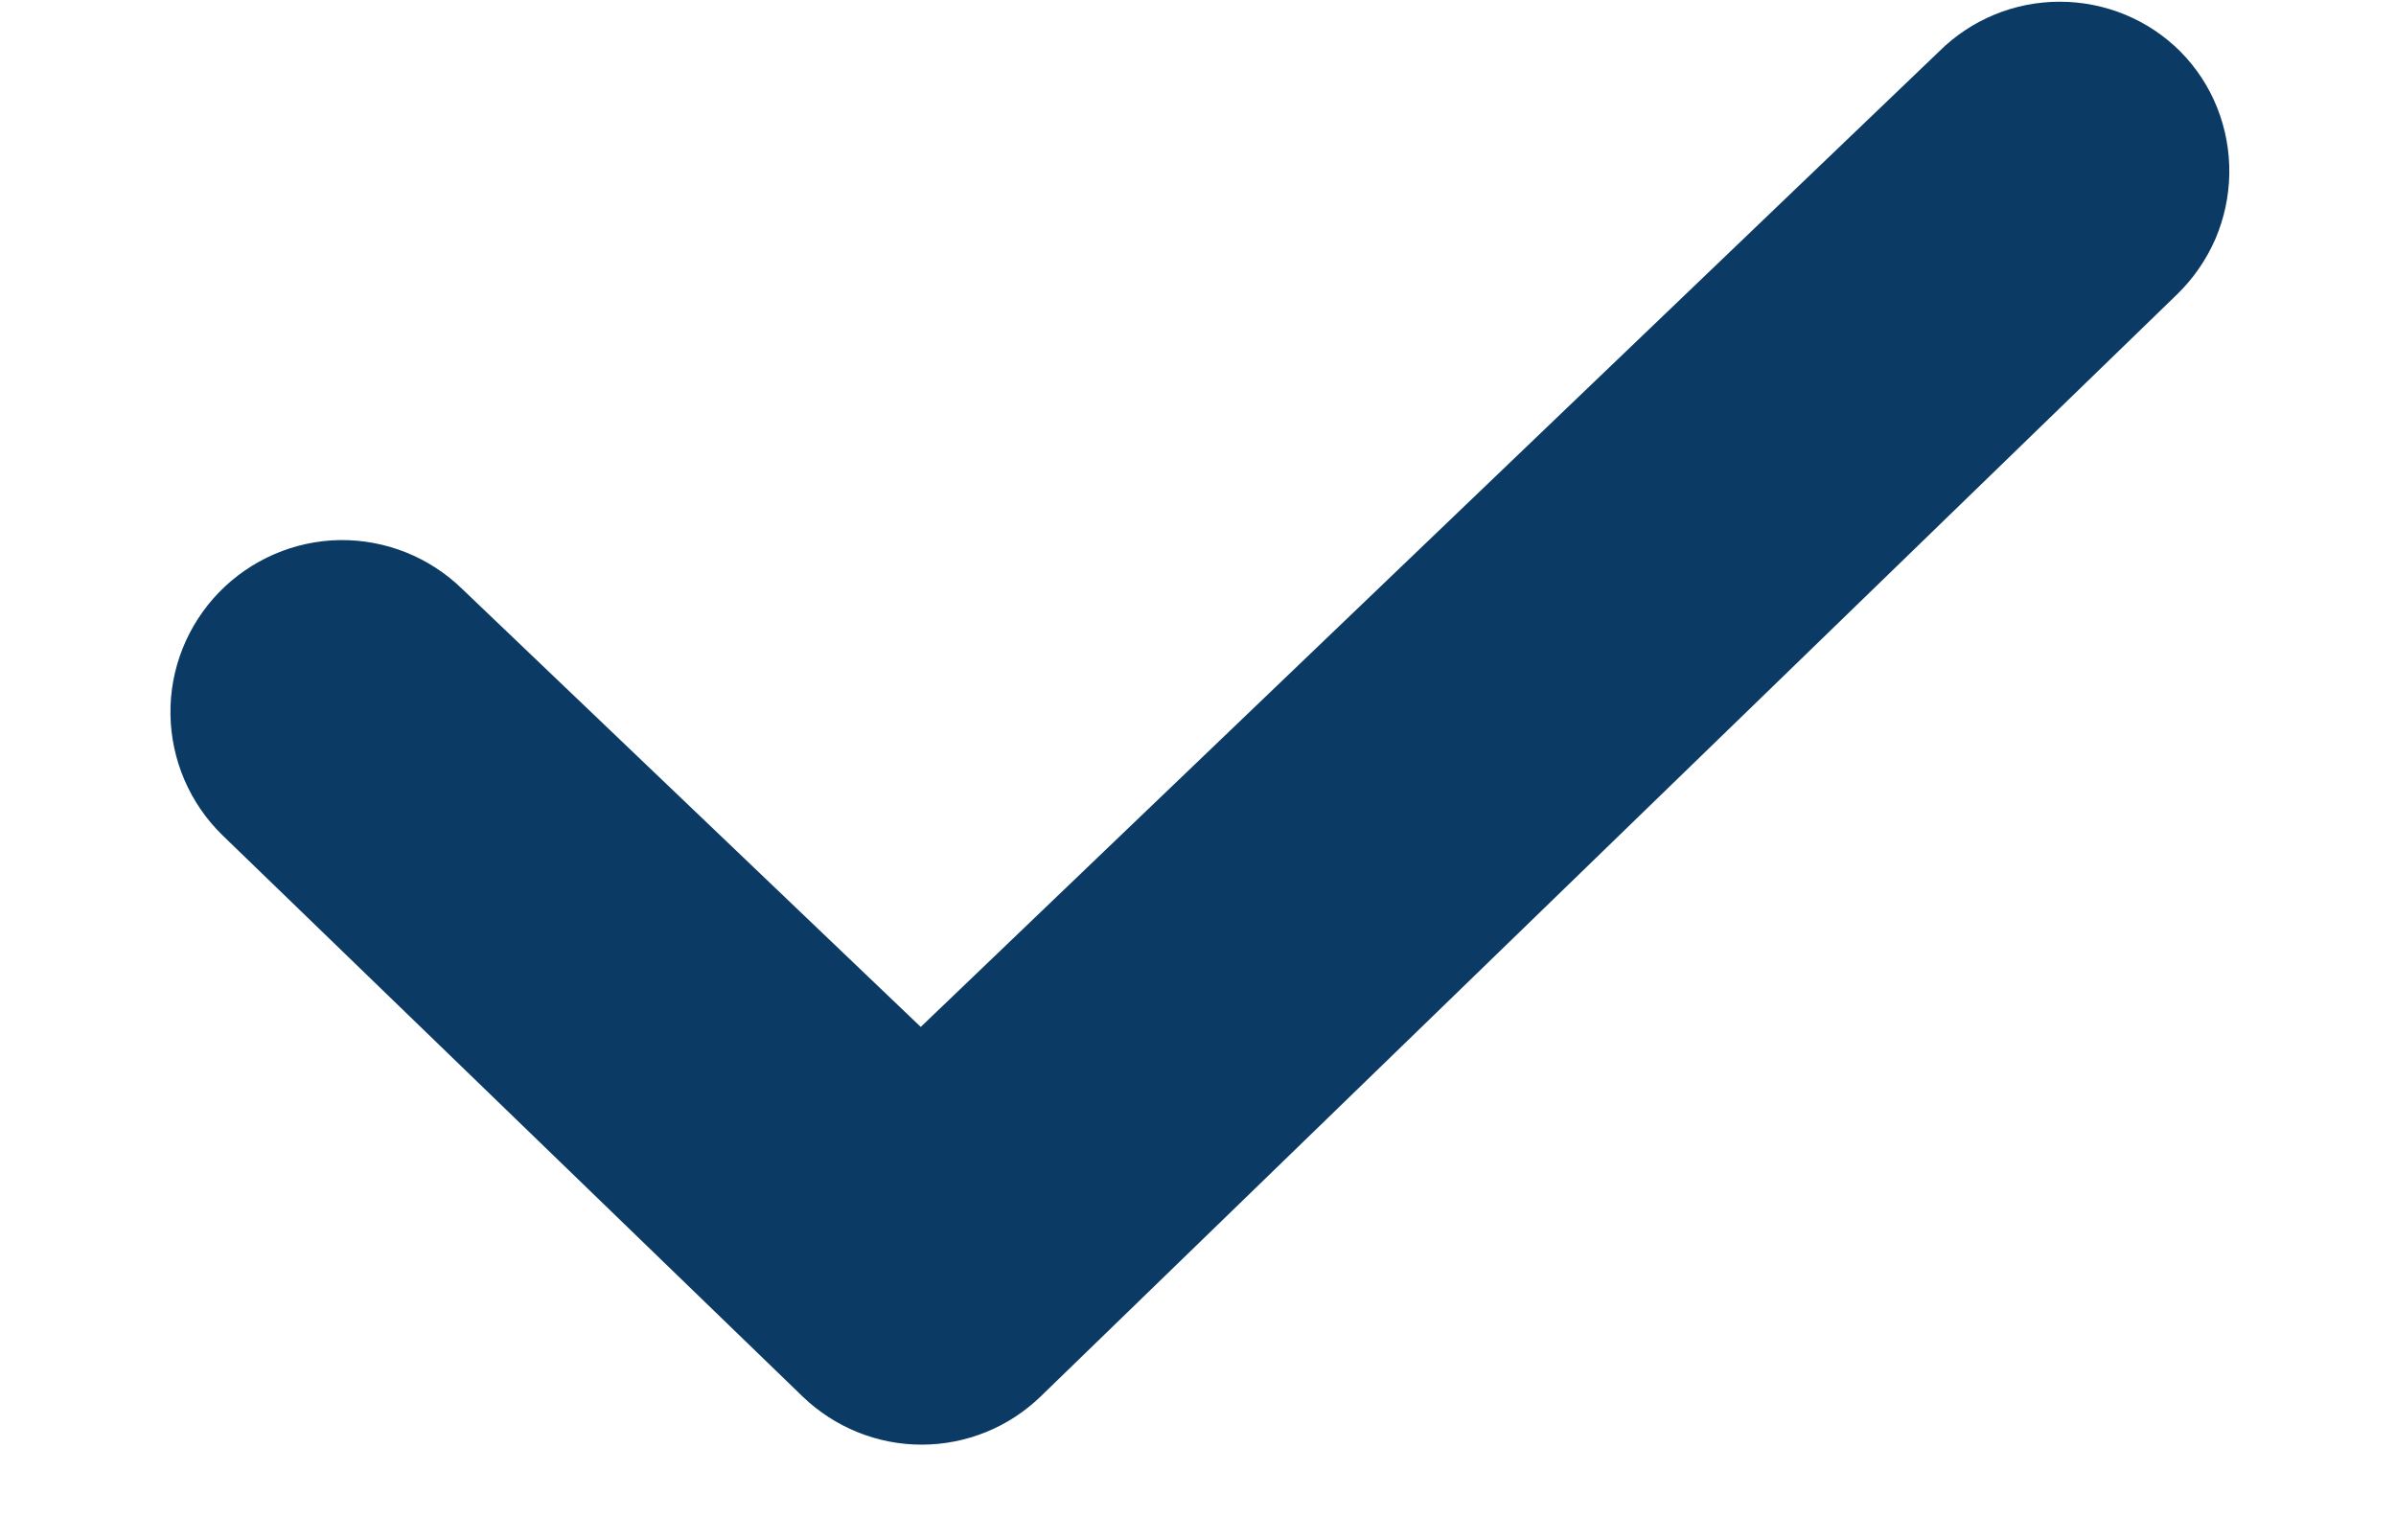<svg width="14" height="9" viewBox="0 0 14 9" fill="none" xmlns="http://www.w3.org/2000/svg">
<path d="M12.74 0.301C12.553 0.114 12.3 0.01 12.035 0.01C11.771 0.01 11.518 0.114 11.33 0.301L5.38 6.001L2.7 3.441C2.509 3.255 2.252 3.153 1.986 3.156C1.72 3.16 1.466 3.27 1.28 3.461C1.095 3.652 0.992 3.908 0.996 4.175C1 4.441 1.109 4.695 1.3 4.881L4.69 8.161C4.877 8.341 5.126 8.442 5.385 8.442C5.645 8.442 5.894 8.341 6.08 8.161L12.72 1.721C12.815 1.629 12.891 1.519 12.944 1.398C12.996 1.277 13.024 1.147 13.026 1.015C13.028 0.883 13.004 0.752 12.955 0.629C12.906 0.506 12.833 0.395 12.74 0.301Z" fill="#0B3B65"/>
</svg>
